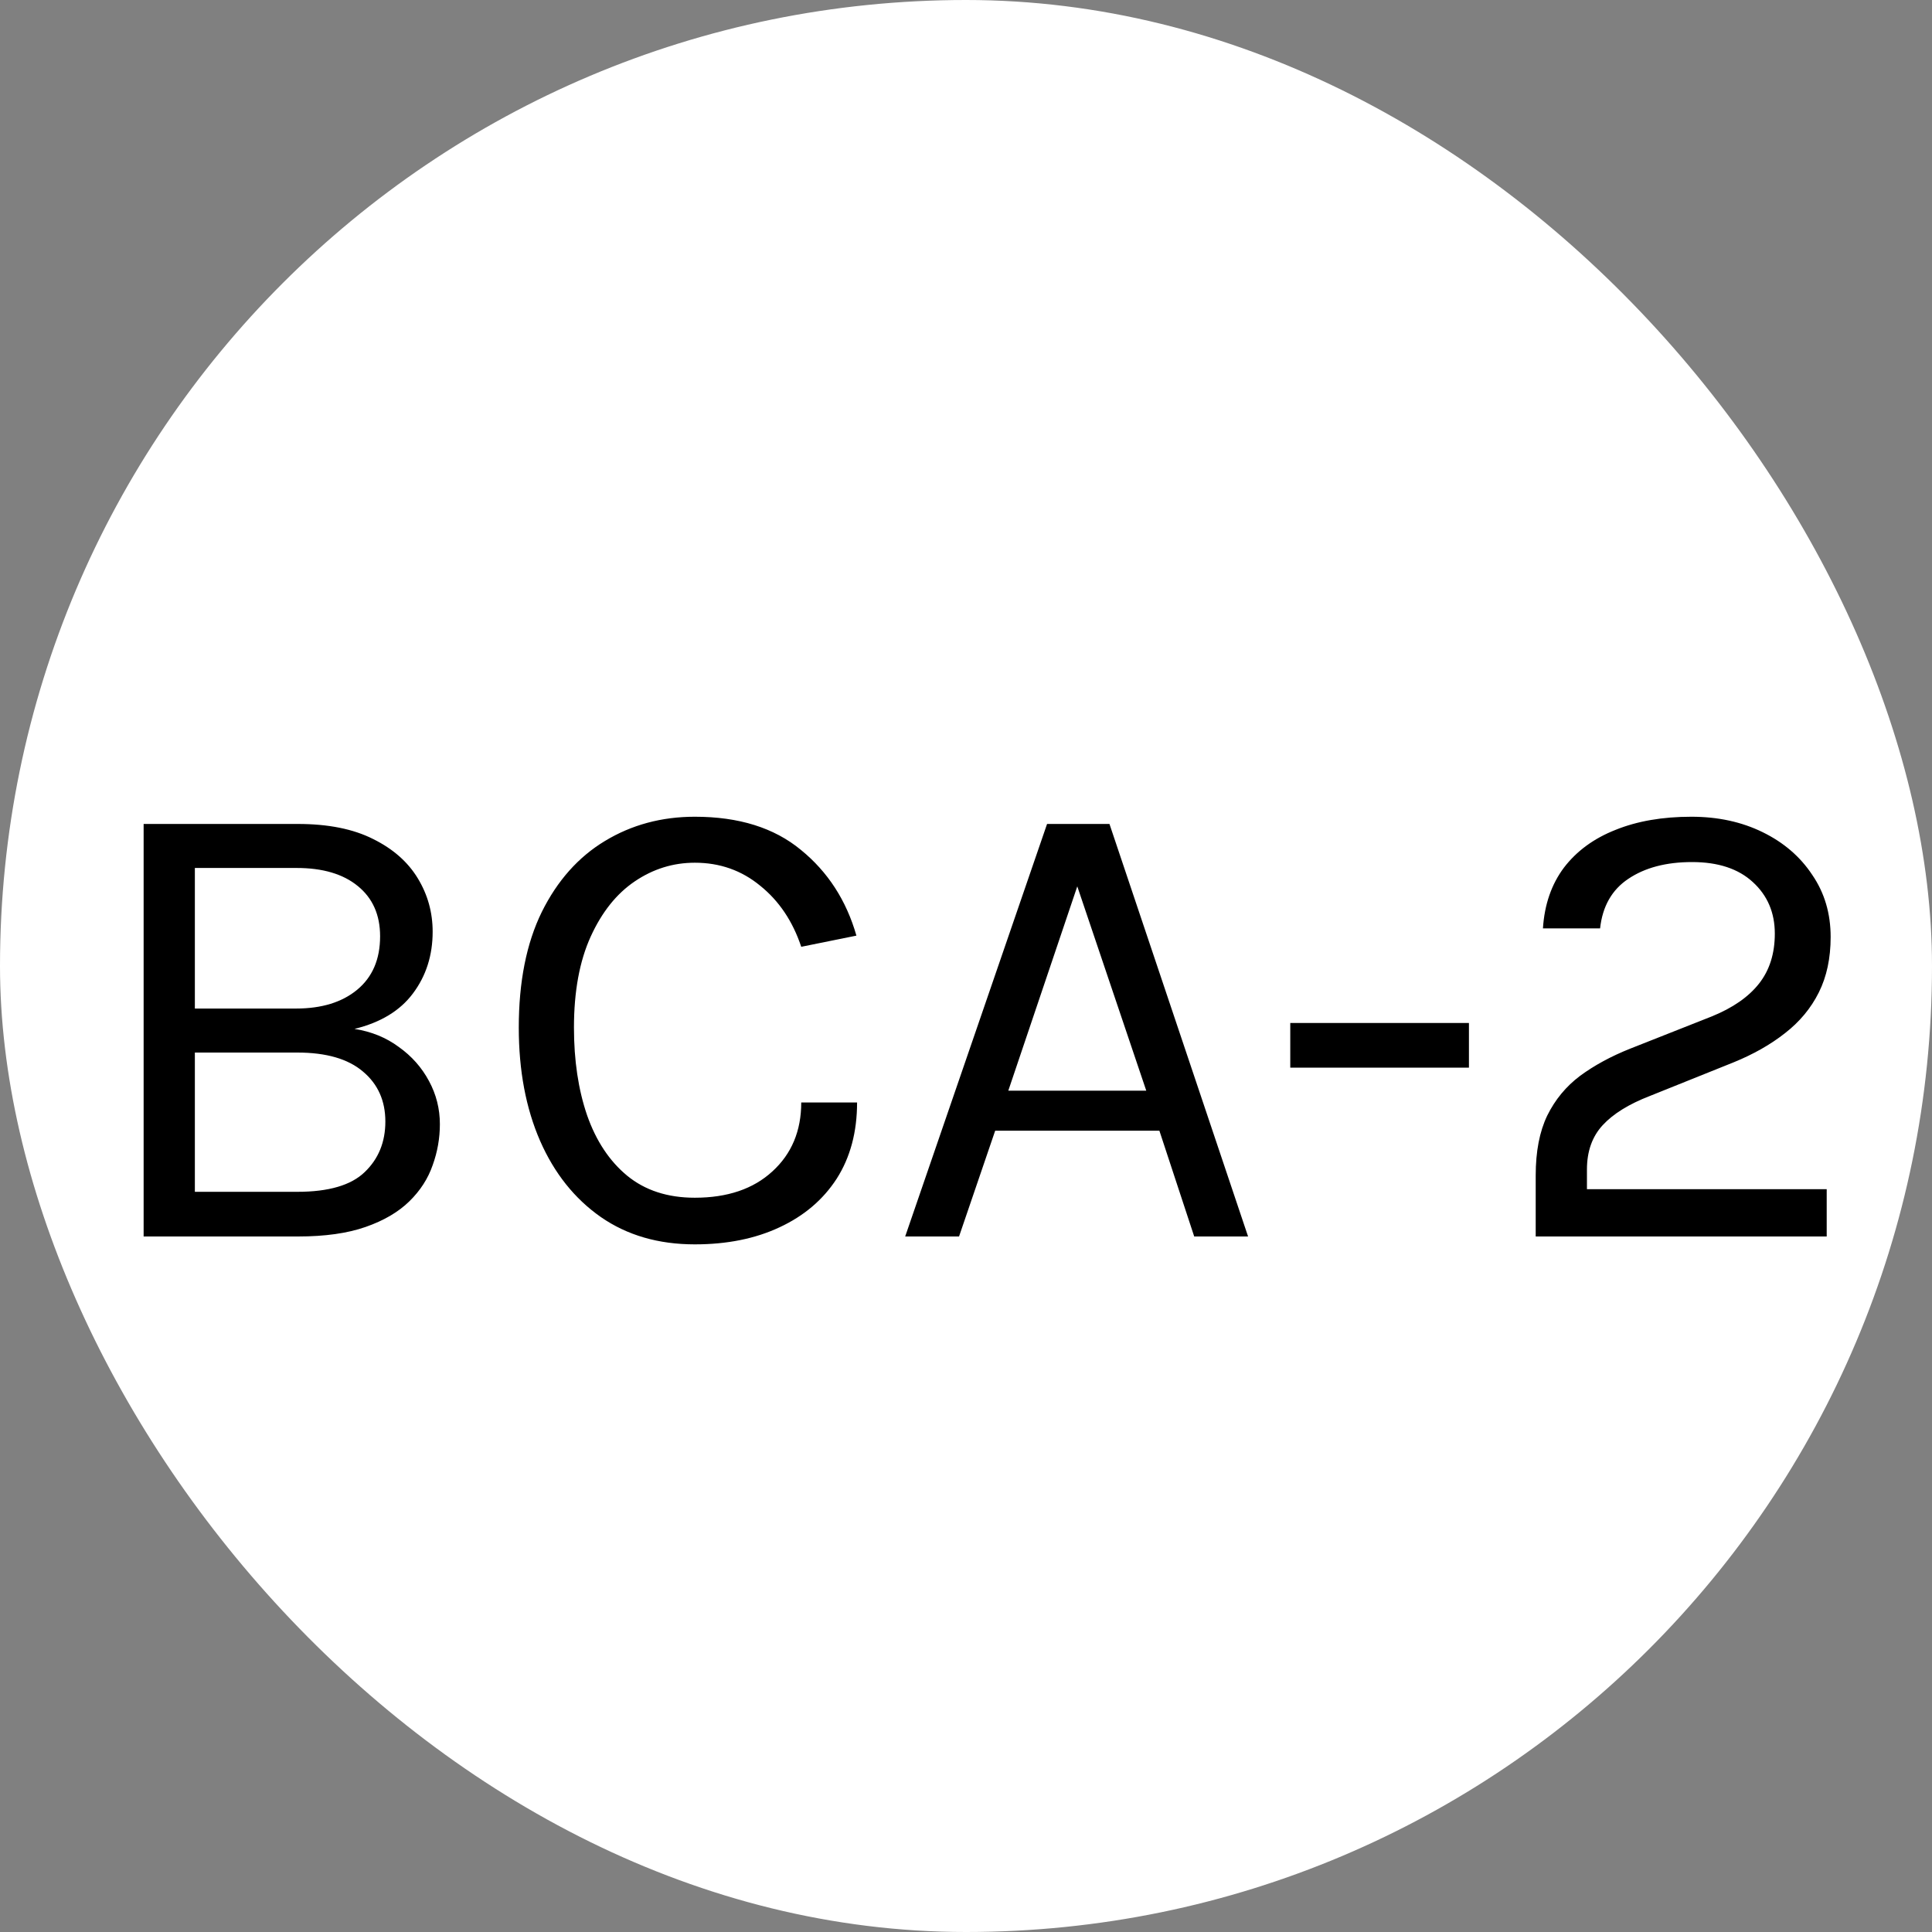 <svg width="50" height="50" viewBox="0 0 50 50" fill="none" xmlns="http://www.w3.org/2000/svg">
<rect x="0" y="0" width="50" height="50" fill="#808080" stroke="none"/>
<rect width="50" height="50" rx="25" fill="white"/>
<path d="M3.717 32V21.324H7.712C8.494 21.324 9.143 21.454 9.659 21.715C10.174 21.97 10.559 22.31 10.815 22.735C11.069 23.154 11.197 23.613 11.197 24.112C11.197 24.724 11.027 25.257 10.687 25.71C10.353 26.158 9.848 26.464 9.174 26.628C9.61 26.696 9.993 26.852 10.322 27.096C10.656 27.334 10.916 27.628 11.104 27.98C11.29 28.325 11.384 28.696 11.384 29.093C11.384 29.456 11.322 29.81 11.197 30.155C11.078 30.501 10.877 30.813 10.594 31.09C10.31 31.368 9.933 31.589 9.463 31.753C8.993 31.918 8.409 32 7.712 32H3.717ZM5.043 30.844H7.695C8.505 30.844 9.086 30.674 9.438 30.334C9.794 29.994 9.973 29.558 9.973 29.025C9.973 28.487 9.78 28.056 9.395 27.733C9.01 27.404 8.443 27.24 7.695 27.24H5.043V30.844ZM5.043 22.463V26.101H7.661C8.324 26.101 8.851 25.939 9.242 25.616C9.639 25.288 9.837 24.826 9.837 24.231C9.837 23.676 9.644 23.242 9.259 22.93C8.879 22.619 8.352 22.463 7.678 22.463H5.043ZM17.982 32.204C17.041 32.204 16.231 31.969 15.551 31.498C14.871 31.023 14.346 30.365 13.978 29.526C13.61 28.682 13.426 27.705 13.426 26.594C13.426 25.41 13.624 24.412 14.021 23.602C14.423 22.792 14.967 22.18 15.653 21.766C16.344 21.347 17.12 21.137 17.982 21.137C19.121 21.137 20.036 21.423 20.727 21.995C21.424 22.562 21.903 23.302 22.164 24.214L20.736 24.503C20.515 23.84 20.16 23.313 19.673 22.922C19.191 22.525 18.628 22.327 17.982 22.327C17.421 22.327 16.902 22.488 16.426 22.811C15.956 23.129 15.576 23.605 15.287 24.239C14.998 24.874 14.854 25.659 14.854 26.594C14.854 27.444 14.967 28.201 15.194 28.863C15.426 29.526 15.772 30.048 16.231 30.427C16.695 30.807 17.279 30.997 17.982 30.997C18.826 30.997 19.495 30.77 19.988 30.317C20.486 29.864 20.736 29.269 20.736 28.532H22.181C22.181 29.297 22.005 29.954 21.654 30.504C21.302 31.048 20.809 31.467 20.175 31.762C19.546 32.057 18.815 32.204 17.982 32.204ZM23.426 32L27.098 21.324H28.713L32.3 32H30.906L30.005 29.263H25.755L24.82 32H23.426ZM26.095 28.226H29.665L27.88 22.939L26.095 28.226ZM33.392 27.631V26.475H38.016V27.631H33.392ZM39.744 32V30.419C39.744 29.801 39.843 29.286 40.042 28.872C40.246 28.458 40.529 28.116 40.892 27.843C41.26 27.572 41.694 27.336 42.192 27.138L44.3 26.305C44.844 26.084 45.252 25.801 45.524 25.455C45.796 25.109 45.932 24.679 45.932 24.163C45.932 23.619 45.742 23.174 45.363 22.828C44.989 22.483 44.465 22.31 43.79 22.31C43.122 22.31 42.572 22.454 42.141 22.744C41.716 23.027 41.473 23.455 41.41 24.027H39.931C39.971 23.409 40.152 22.885 40.475 22.454C40.804 22.024 41.249 21.698 41.81 21.477C42.371 21.25 43.025 21.137 43.773 21.137C44.459 21.137 45.074 21.27 45.618 21.537C46.162 21.803 46.59 22.171 46.901 22.642C47.219 23.106 47.377 23.642 47.377 24.248C47.377 24.798 47.275 25.276 47.071 25.684C46.867 26.093 46.575 26.444 46.196 26.738C45.822 27.033 45.377 27.285 44.861 27.495L42.702 28.362C42.158 28.572 41.75 28.824 41.478 29.119C41.206 29.413 41.07 29.796 41.07 30.266V30.776H47.275V32H39.744Z" fill="black"/>
</svg>
